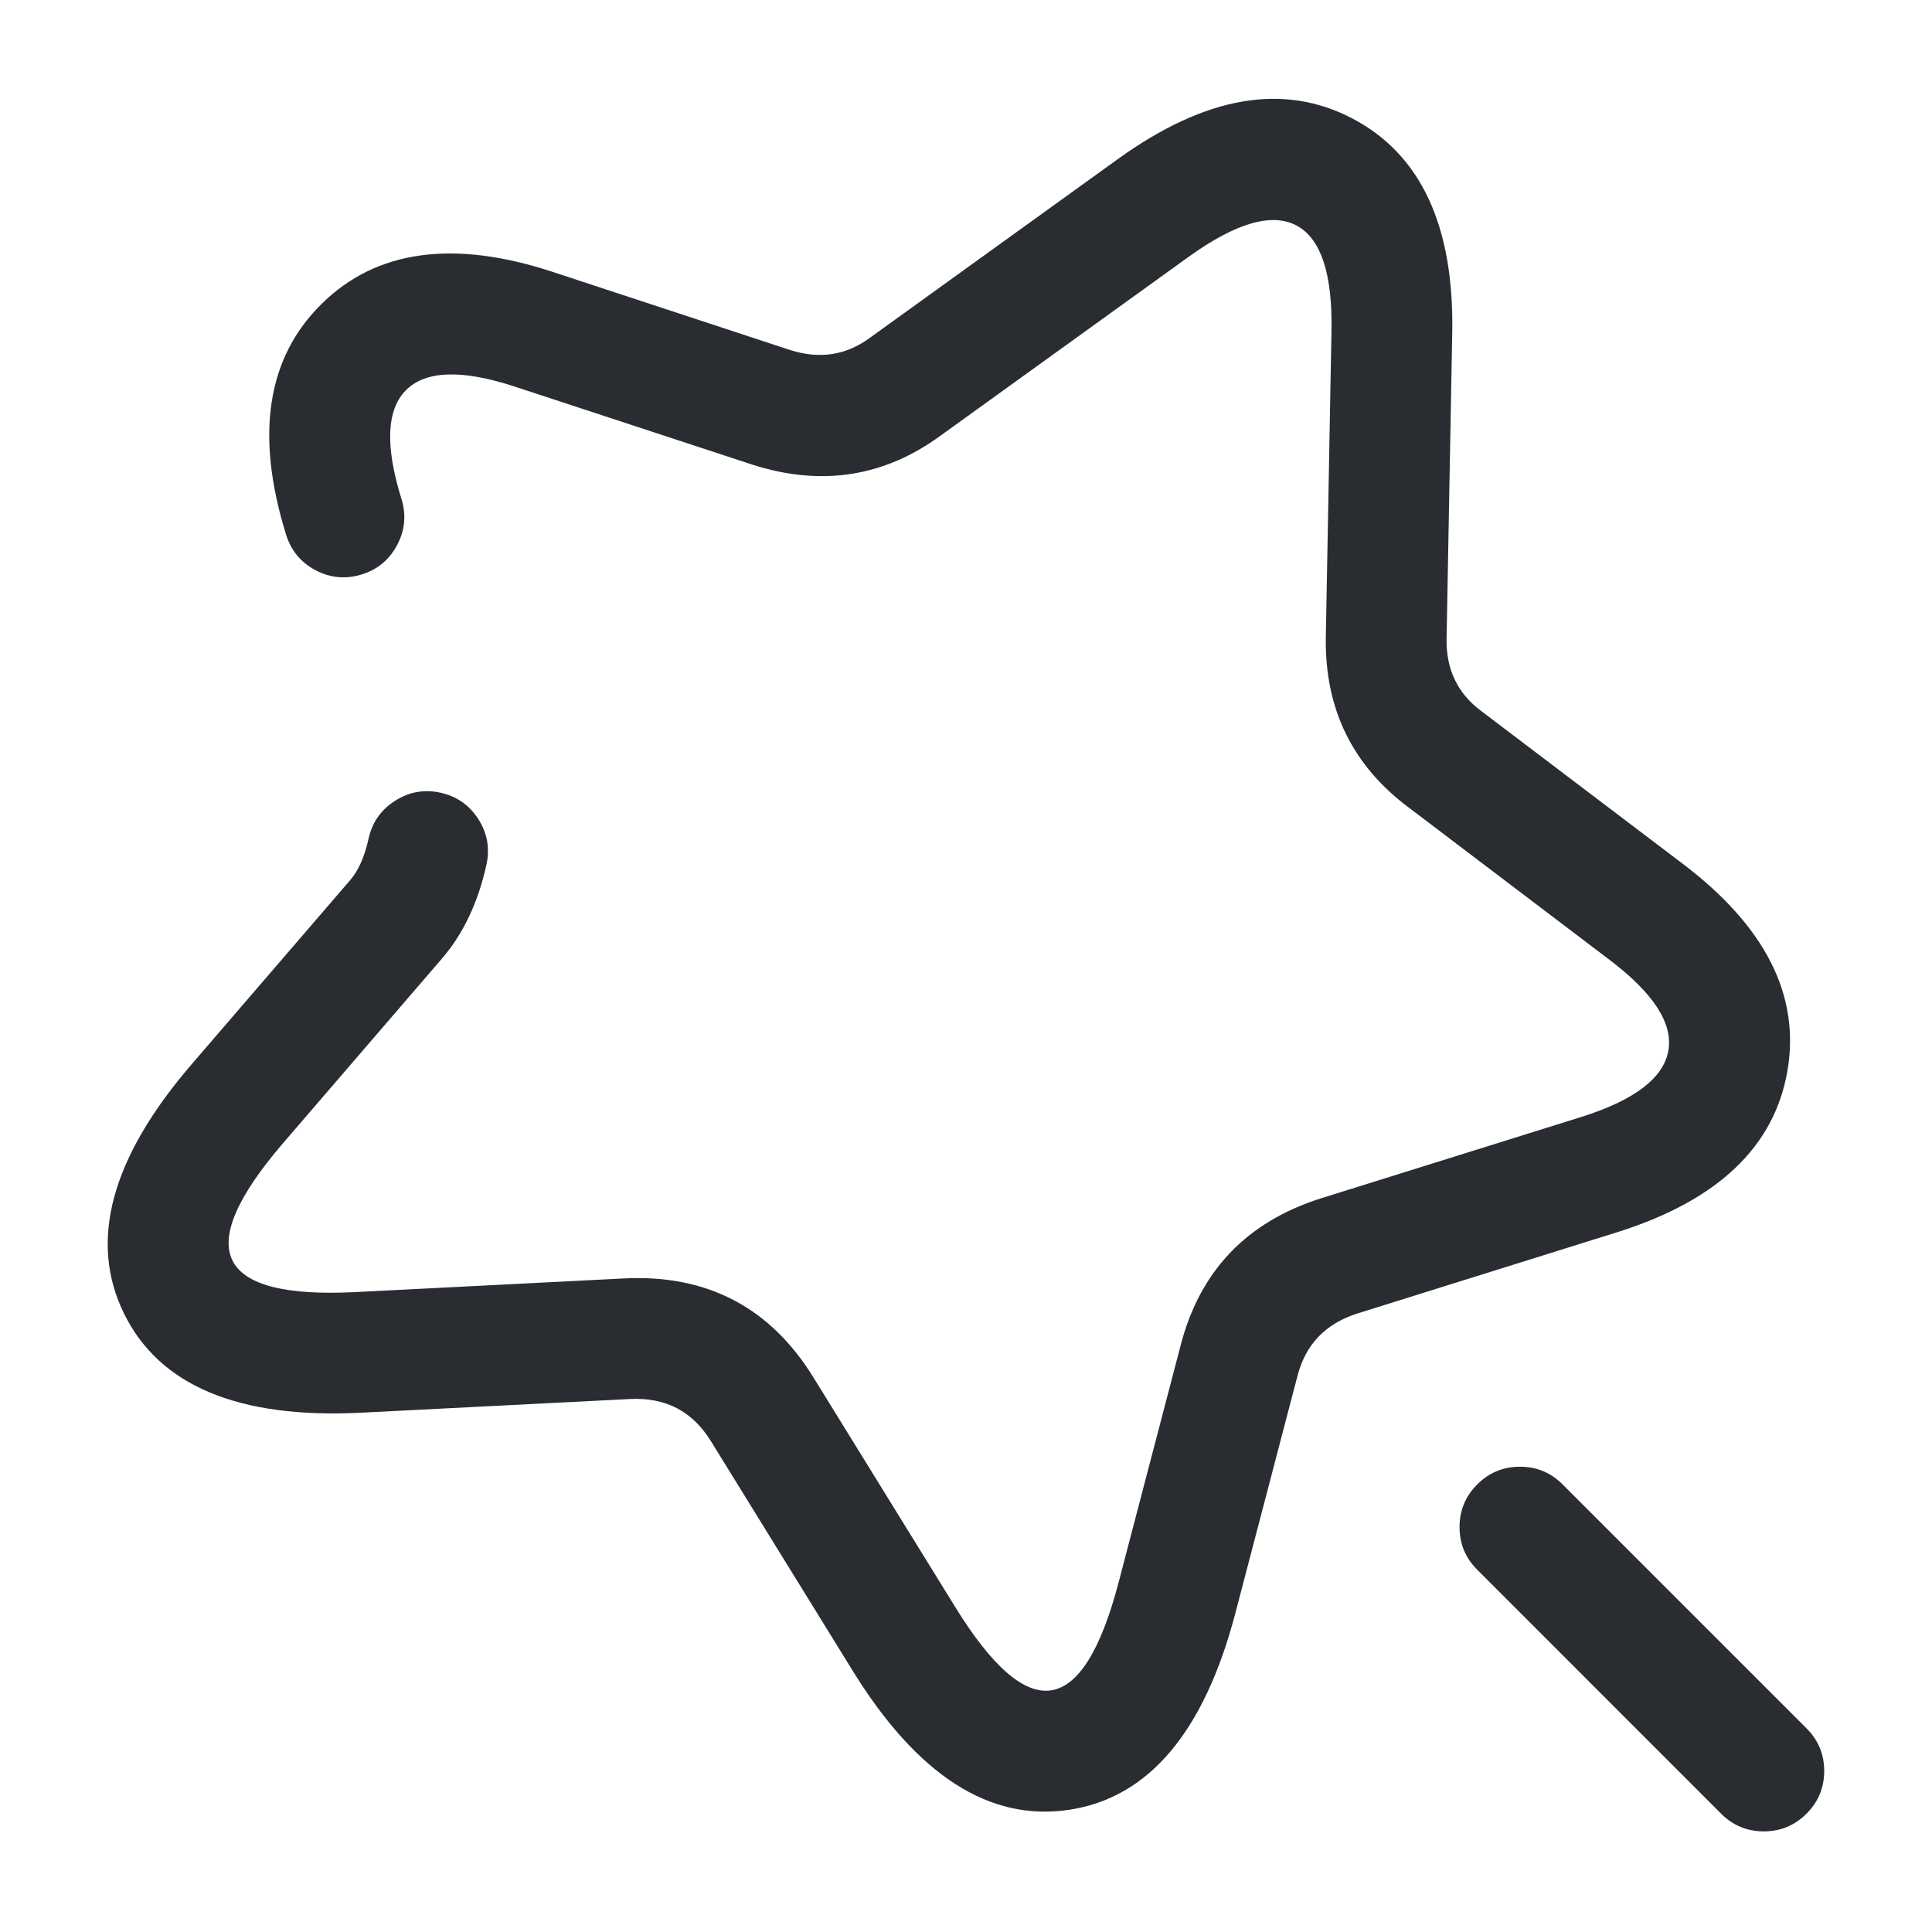 <svg xmlns="http://www.w3.org/2000/svg" width="24" height="24" viewBox="0 0 24 24">
  <defs/>
  <path fill="#292D32" d="M3.554,6.642 Q2.976,4.782 3.993,3.777 Q5.012,2.77 6.864,3.377 L9.815,4.348 Q10.363,4.523 10.805,4.197 L13.892,1.972 Q15.521,0.801 16.8,1.472 Q18.079,2.143 18.04,4.145 L17.97,7.934 Q17.959,8.507 18.406,8.837 L20.893,10.722 Q22.45,11.897 22.203,13.309 Q21.956,14.718 20.096,15.305 L16.864,16.316 Q16.268,16.504 16.117,17.095 L15.346,20.04 Q14.763,22.258 13.281,22.482 Q11.797,22.705 10.592,20.754 L8.832,17.904 Q8.489,17.346 7.828,17.379 L4.488,17.549 Q2.202,17.664 1.541,16.318 Q0.88,14.972 2.371,13.232 L4.352,10.931 Q4.504,10.754 4.578,10.42 Q4.644,10.116 4.906,9.949 Q5.167,9.781 5.471,9.847 Q5.774,9.914 5.942,10.175 Q6.109,10.437 6.043,10.74 Q5.888,11.446 5.489,11.909 L3.51,14.208 Q2.662,15.198 2.887,15.657 Q3.113,16.116 4.412,16.051 L7.753,15.881 Q9.301,15.804 10.108,17.116 L11.868,19.966 Q12.553,21.074 13.057,20.998 Q13.563,20.922 13.895,19.66 L14.663,16.725 Q15.02,15.324 16.416,14.884 L19.644,13.875 Q20.636,13.562 20.725,13.051 Q20.814,12.542 19.987,11.918 L17.515,10.043 Q16.444,9.253 16.47,7.906 L16.54,4.115 Q16.561,3.041 16.103,2.8 Q15.644,2.56 14.769,3.188 L11.696,5.403 Q10.636,6.185 9.346,5.772 L6.396,4.803 Q5.415,4.481 5.047,4.843 Q4.679,5.207 4.987,6.198 Q5.079,6.494 4.934,6.769 Q4.789,7.044 4.493,7.136 Q4.196,7.228 3.921,7.084 Q3.646,6.939 3.554,6.642 Z"/>
  <path fill="#292D32" d="M21.38,22.53 L18.351,19.5 Q18.131,19.281 18.131,18.97 Q18.131,18.659 18.351,18.44 Q18.57,18.22 18.881,18.22 Q19.192,18.22 19.411,18.44 L22.441,21.47 Q22.661,21.689 22.661,22 Q22.661,22.311 22.441,22.53 Q22.221,22.75 21.911,22.75 Q21.6,22.75 21.38,22.53 Z"/>
</svg>

